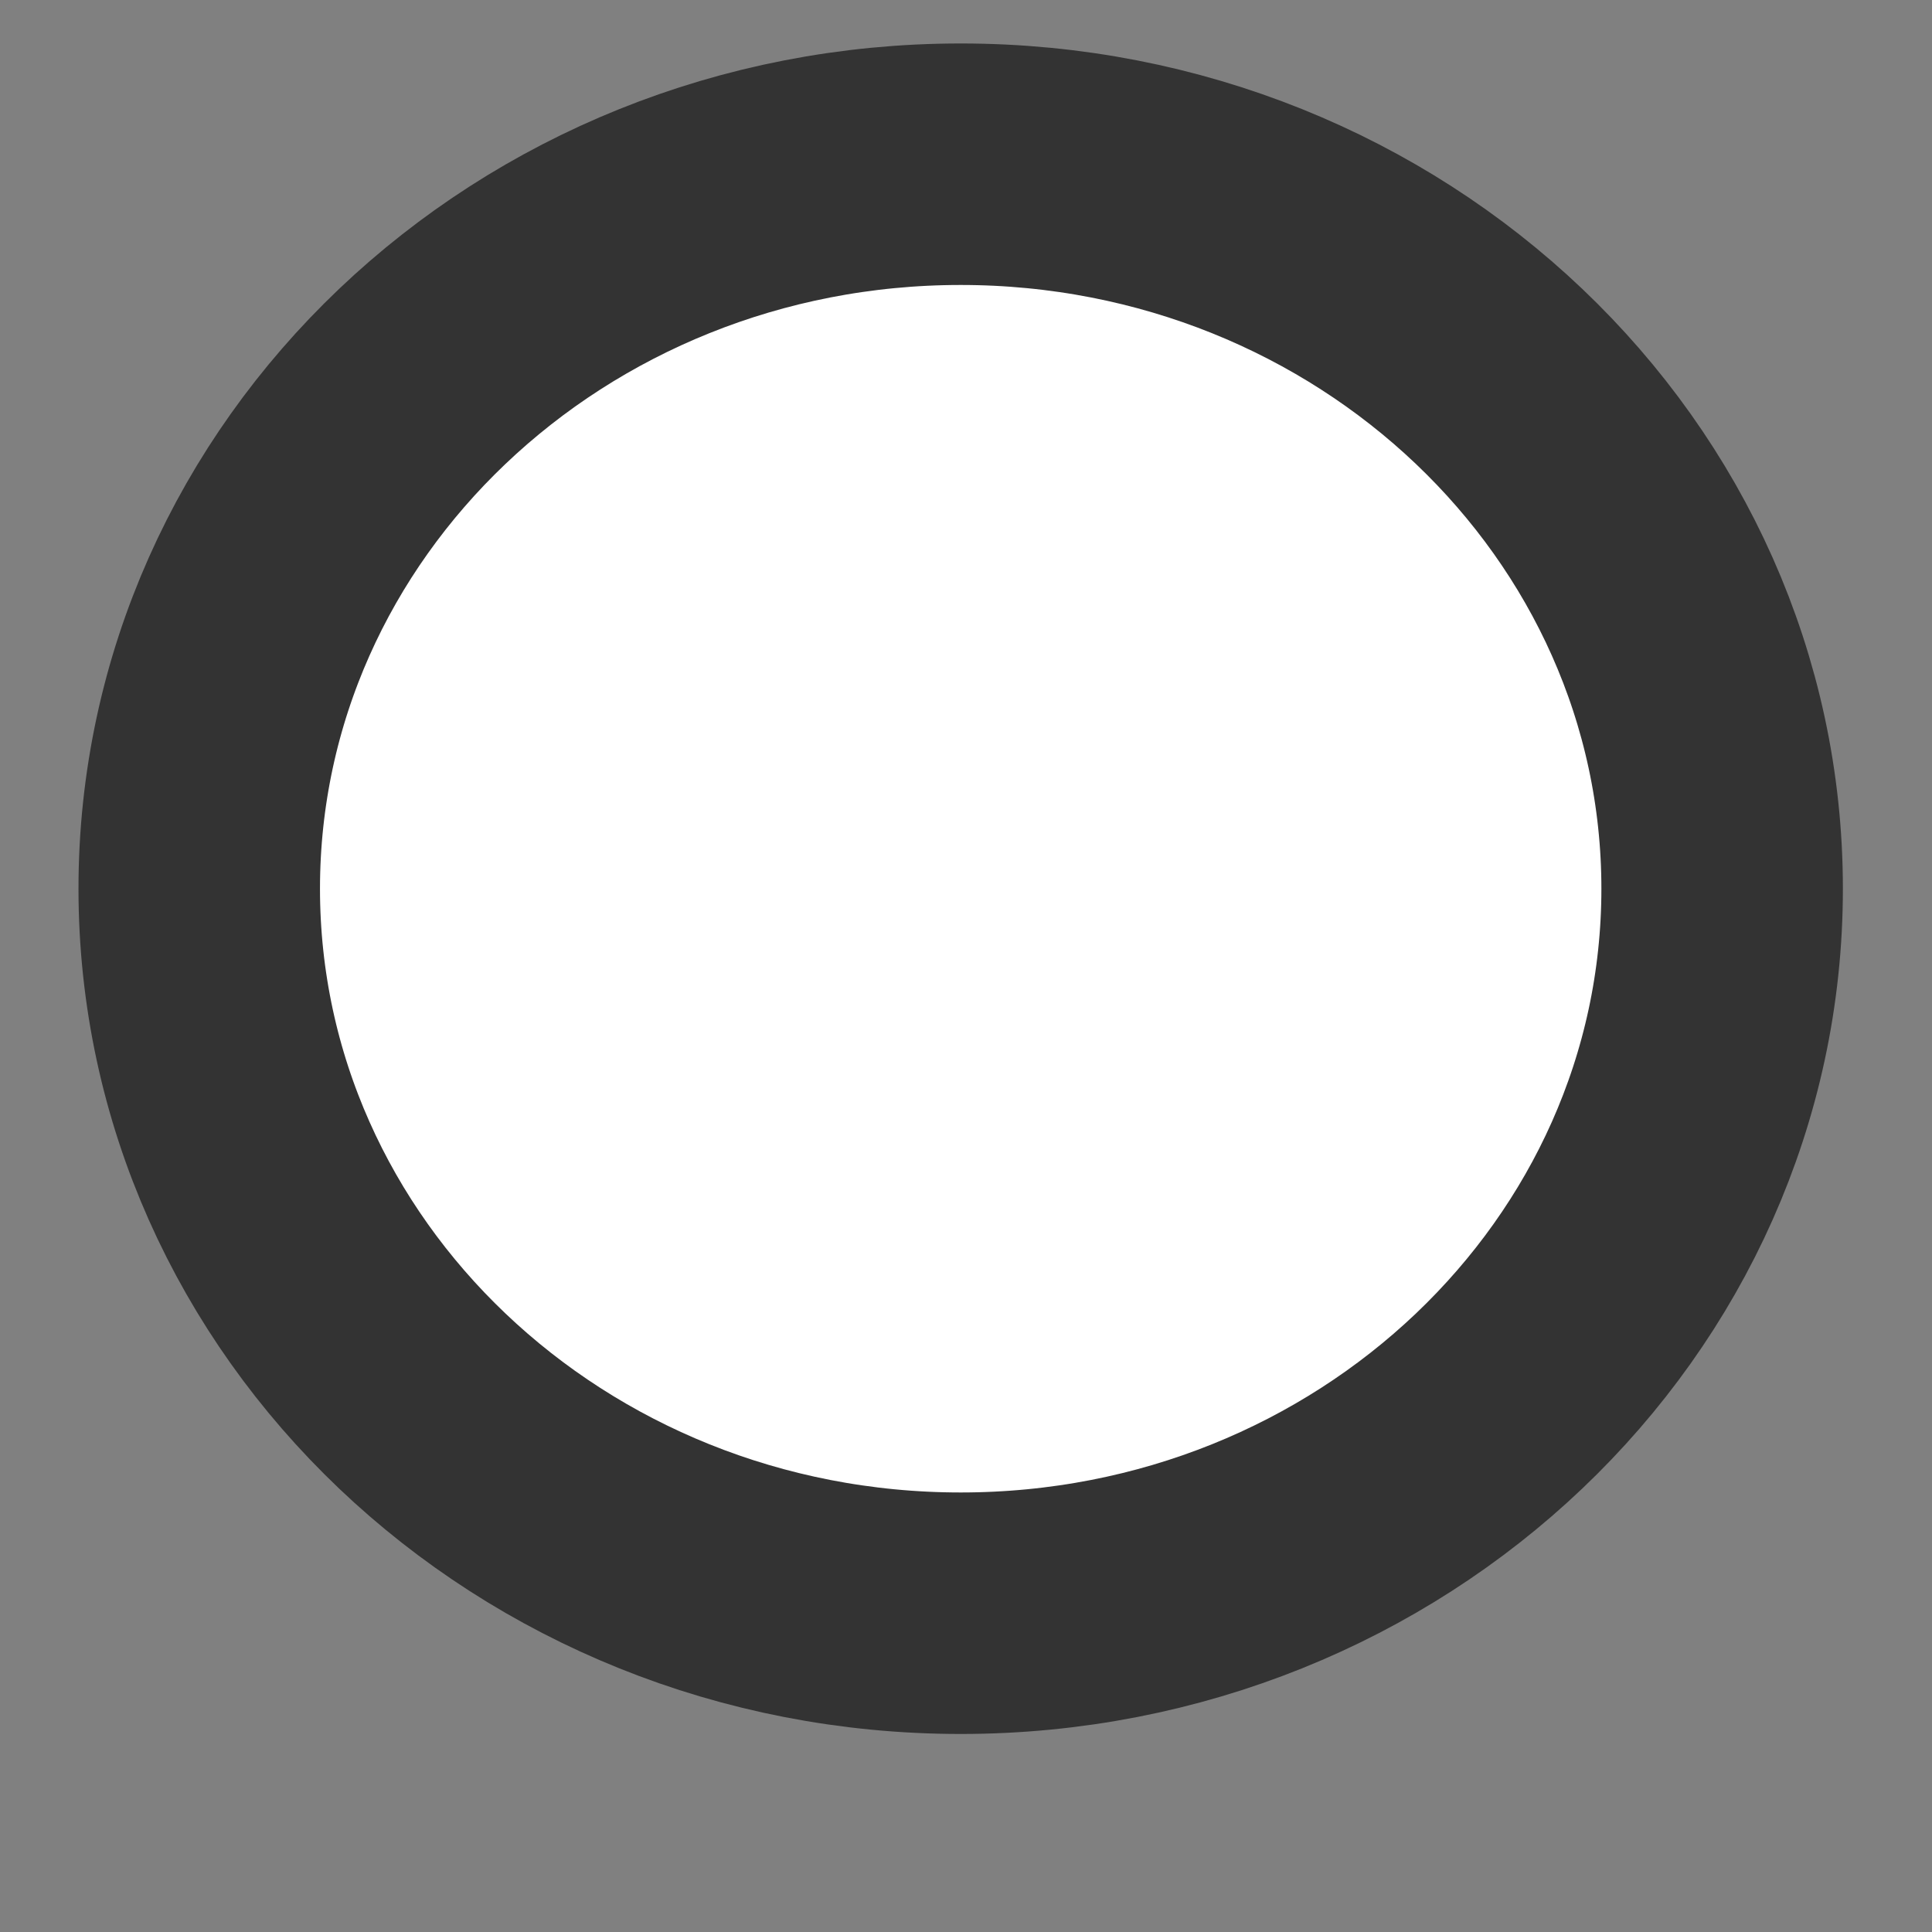 <?xml version="1.0" encoding="UTF-8" standalone="no"?><svg width='8' height='8' viewBox='0 0 8 8' fill='none' xmlns='http://www.w3.org/2000/svg'>
<rect x="0" y="0" width="8" height="8" fill="#808080" stroke="none"/>
<path d='M3.978 6.68C5.719 6.68 7.131 5.337 7.131 3.68C7.131 2.023 5.719 0.68 3.978 0.68C2.237 0.68 0.825 2.023 0.825 3.68C0.825 5.337 2.237 6.68 3.978 6.68Z' fill='white' stroke='#333333'/>
</svg>

